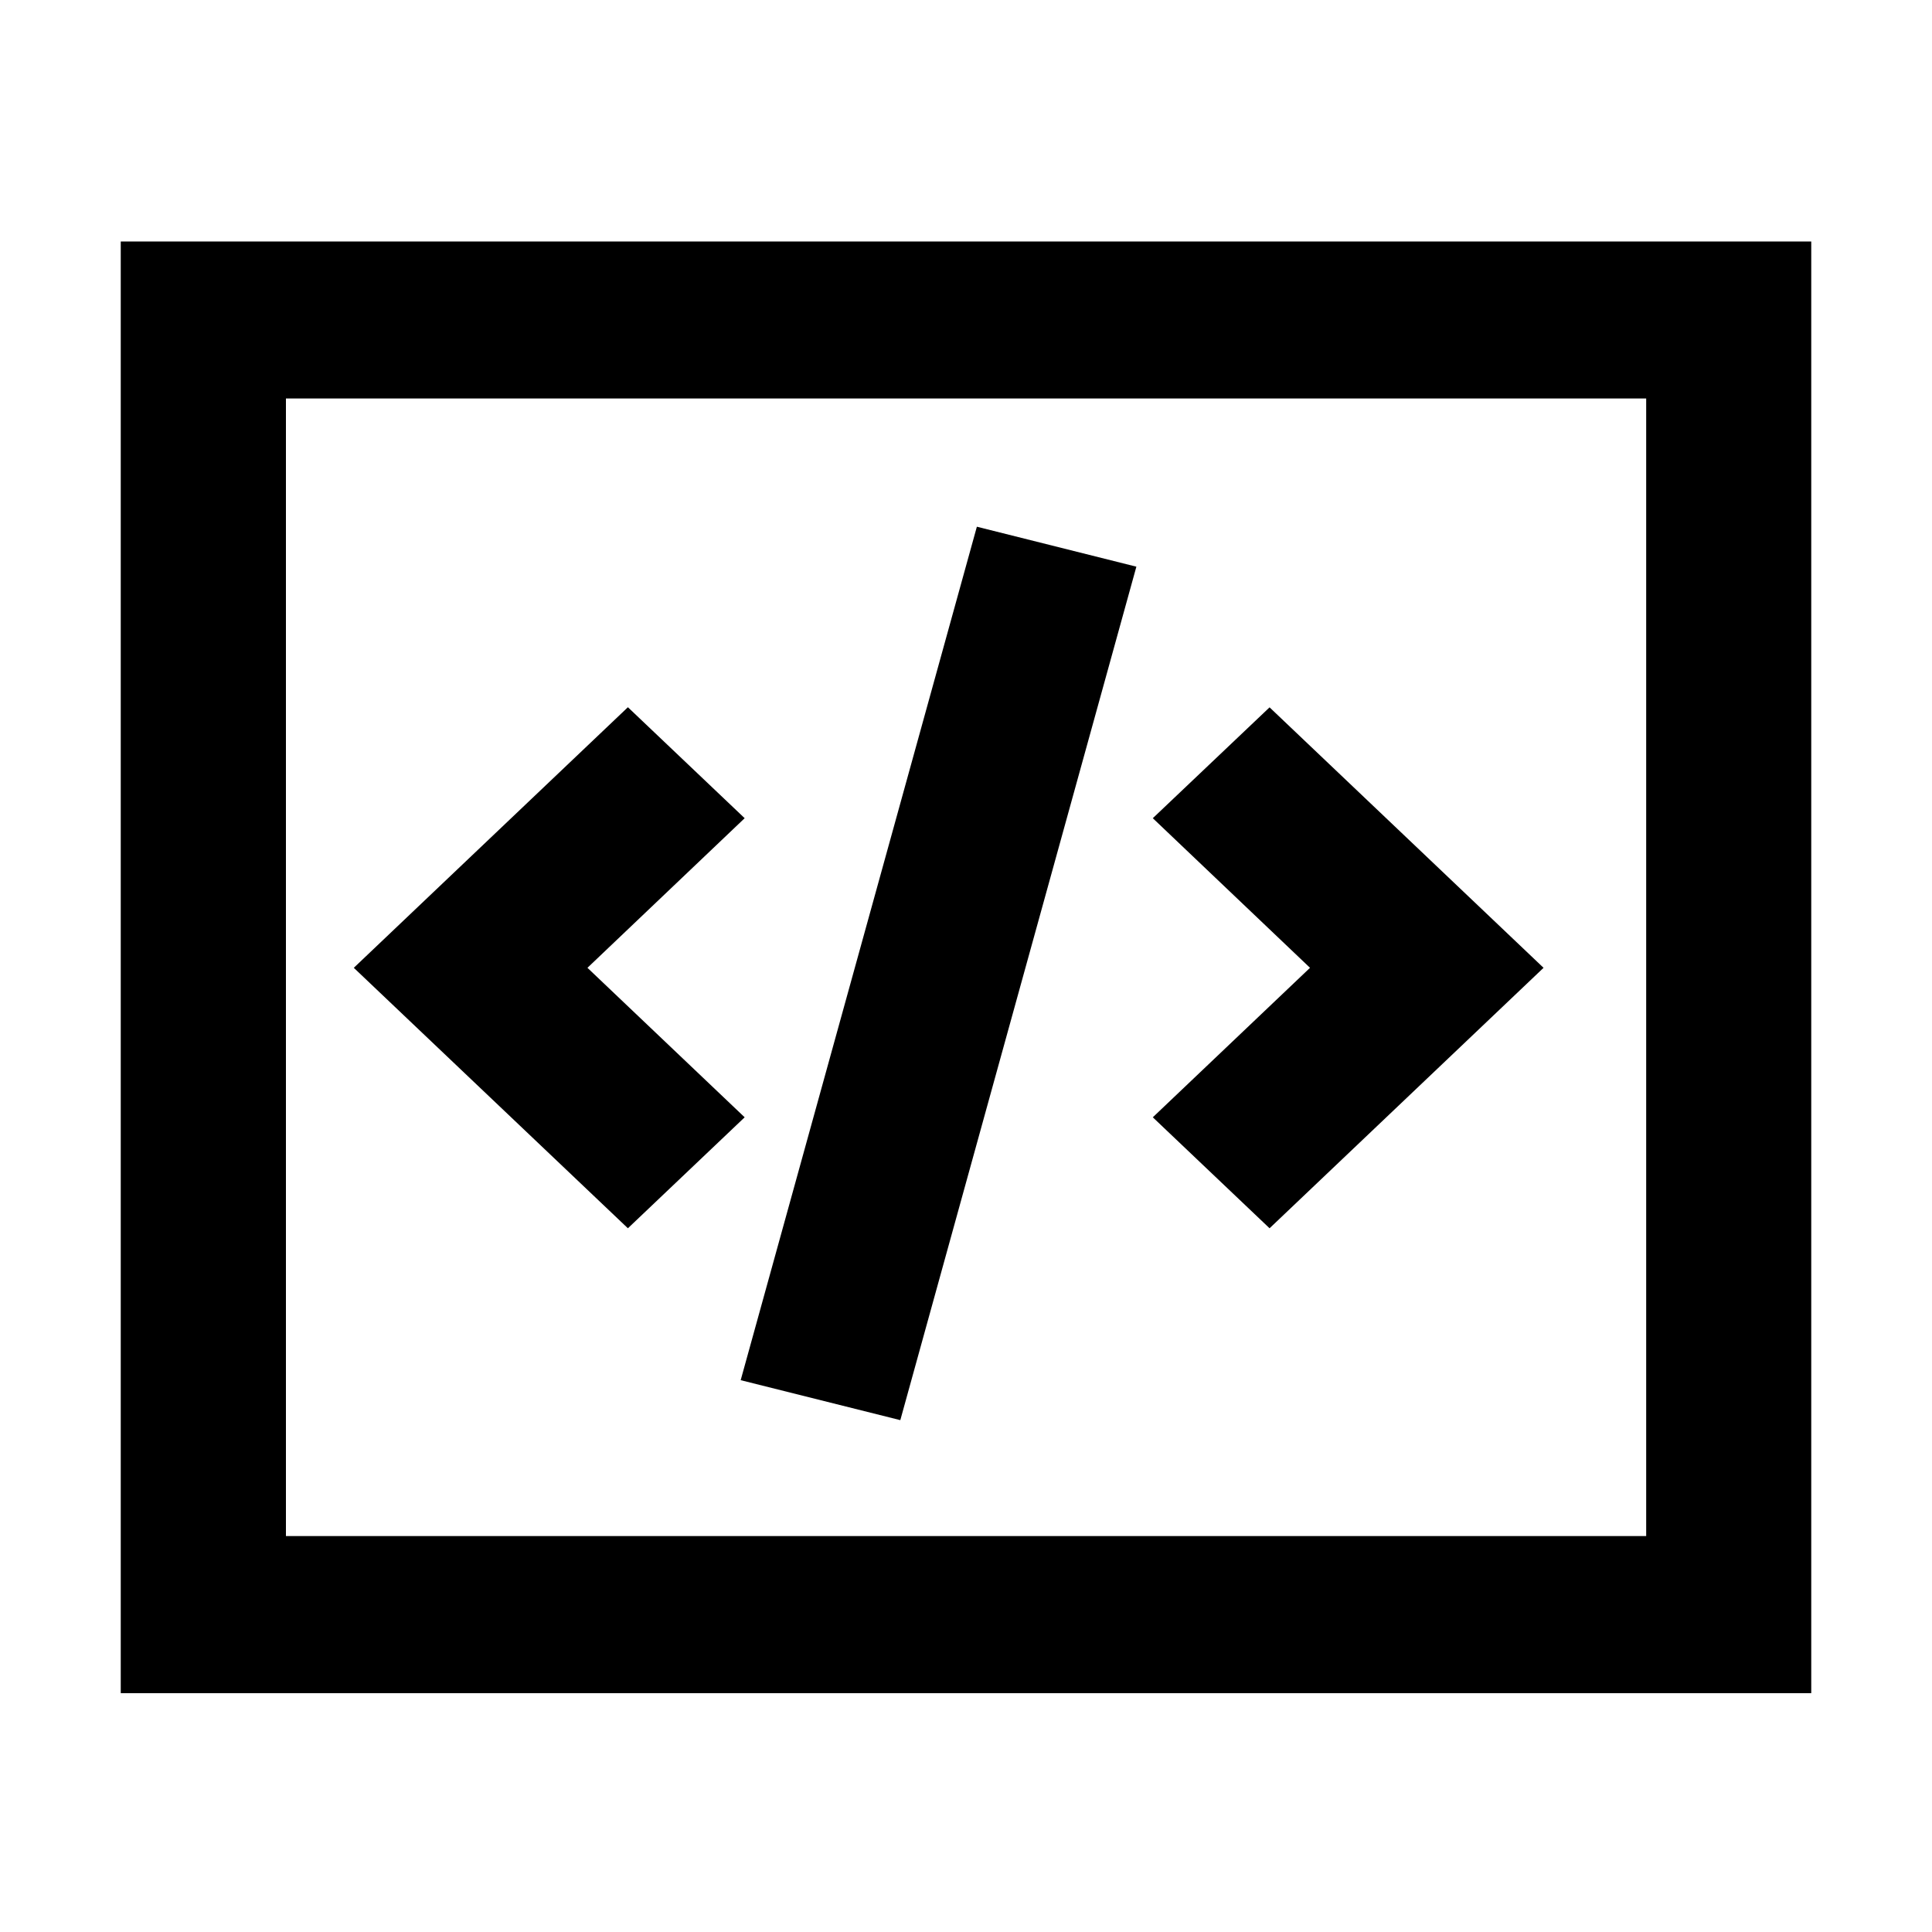 <?xml version="1.0" encoding="UTF-8"?>
<svg width="16px" height="16px" viewBox="0 0 16 16" version="1.1" xmlns="http://www.w3.org/2000/svg" xmlns:xlink="http://www.w3.org/1999/xlink">
    <defs>
        <filter id="filter-1">
            <feColorMatrix in="SourceGraphic" type="matrix" values="0 0 0 0 0 0 0 0 0 0 0 0 0 0 0 0 0 0 1 0"></feColorMatrix>
        </filter>
    </defs>
    <g id="AI中台第一期" stroke="none" stroke-width="1" fill="none" fill-rule="evenodd">
        <g id="moxingkaifa_zhengchang_line_icon备份" transform="translate(-319, -429)" filter="url(#filter-1)">
            <g transform="translate(319, 429)" id="moxingkaifa_icon">
                <polygon id="路径" points="0 0 16 0 16 16 0 16"></polygon>
                <g id="编组" transform="translate(1, 2)" fill="#000000">
                    <path d="M0,12.022 L14,12.022 L14,0 L0,0 L0,12.022 Z M1.368,10.721 L12.633,10.721 L12.633,1.3 L1.368,1.3 L1.368,10.721 Z" id="Fill-1"></path>
                    <polygon id="Fill-2" points="5.167 7.253 3.865 6.015 5.167 4.776 4.2 3.857 1.93 6.015 4.2 8.172"></polygon>
                    <polygon id="Fill-3" points="9.514 8.172 11.783 6.015 9.514 3.858 8.547 4.776 9.849 6.015 8.547 7.253"></polygon>
                    <polygon id="Fill-4" points="6.456 9.761 8.411 2.693 7.09 2.362 5.134 9.43"></polygon>
                </g>
            </g>
        </g>
    </g>
</svg>
